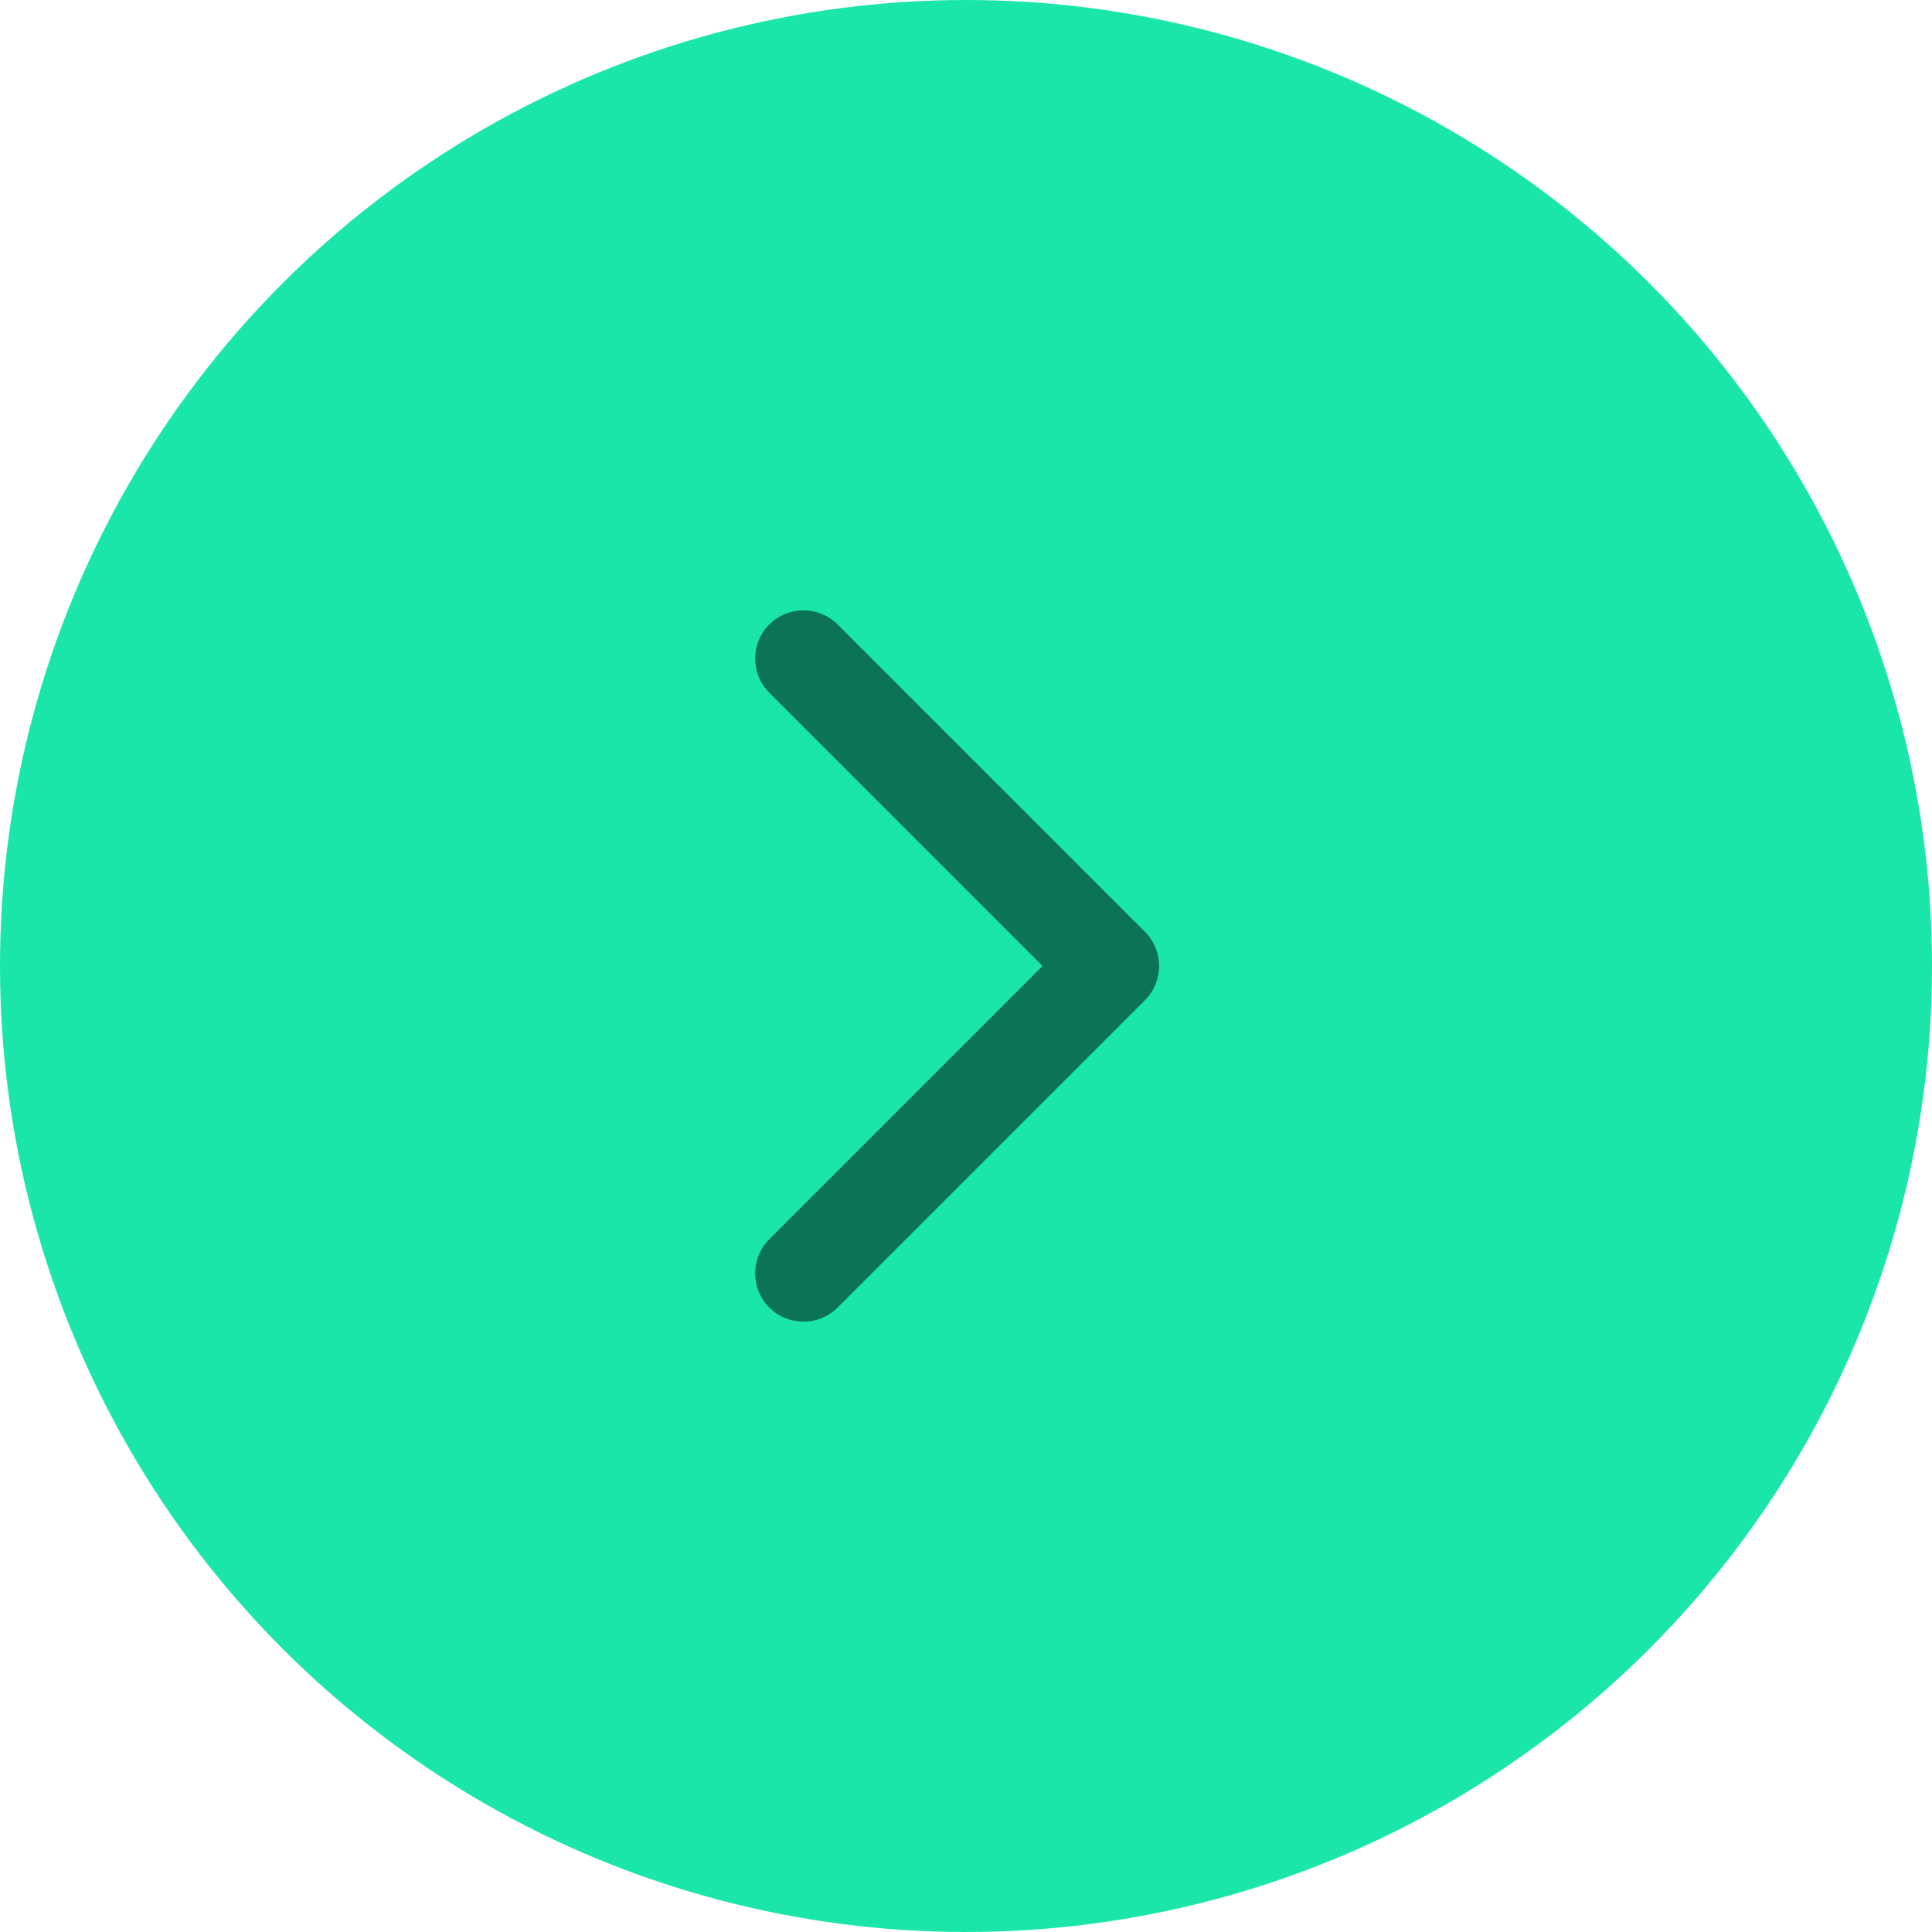 <svg width="60" height="60" viewBox="0 0 60 60" fill="none" xmlns="http://www.w3.org/2000/svg">
<circle cx="30" cy="30" r="30" fill="#1AE6AA"/>
<path d="M35.559 31.061C36.145 30.475 36.145 29.525 35.559 28.939L26.013 19.393C25.427 18.808 24.477 18.808 23.892 19.393C23.306 19.979 23.306 20.929 23.892 21.515L32.377 30L23.892 38.485C23.306 39.071 23.306 40.021 23.892 40.607C24.477 41.192 25.427 41.192 26.013 40.607L35.559 31.061ZM33 31.5H34.498V28.5H33V31.5Z" fill="black" fill-opacity="0.5"/>
</svg>
